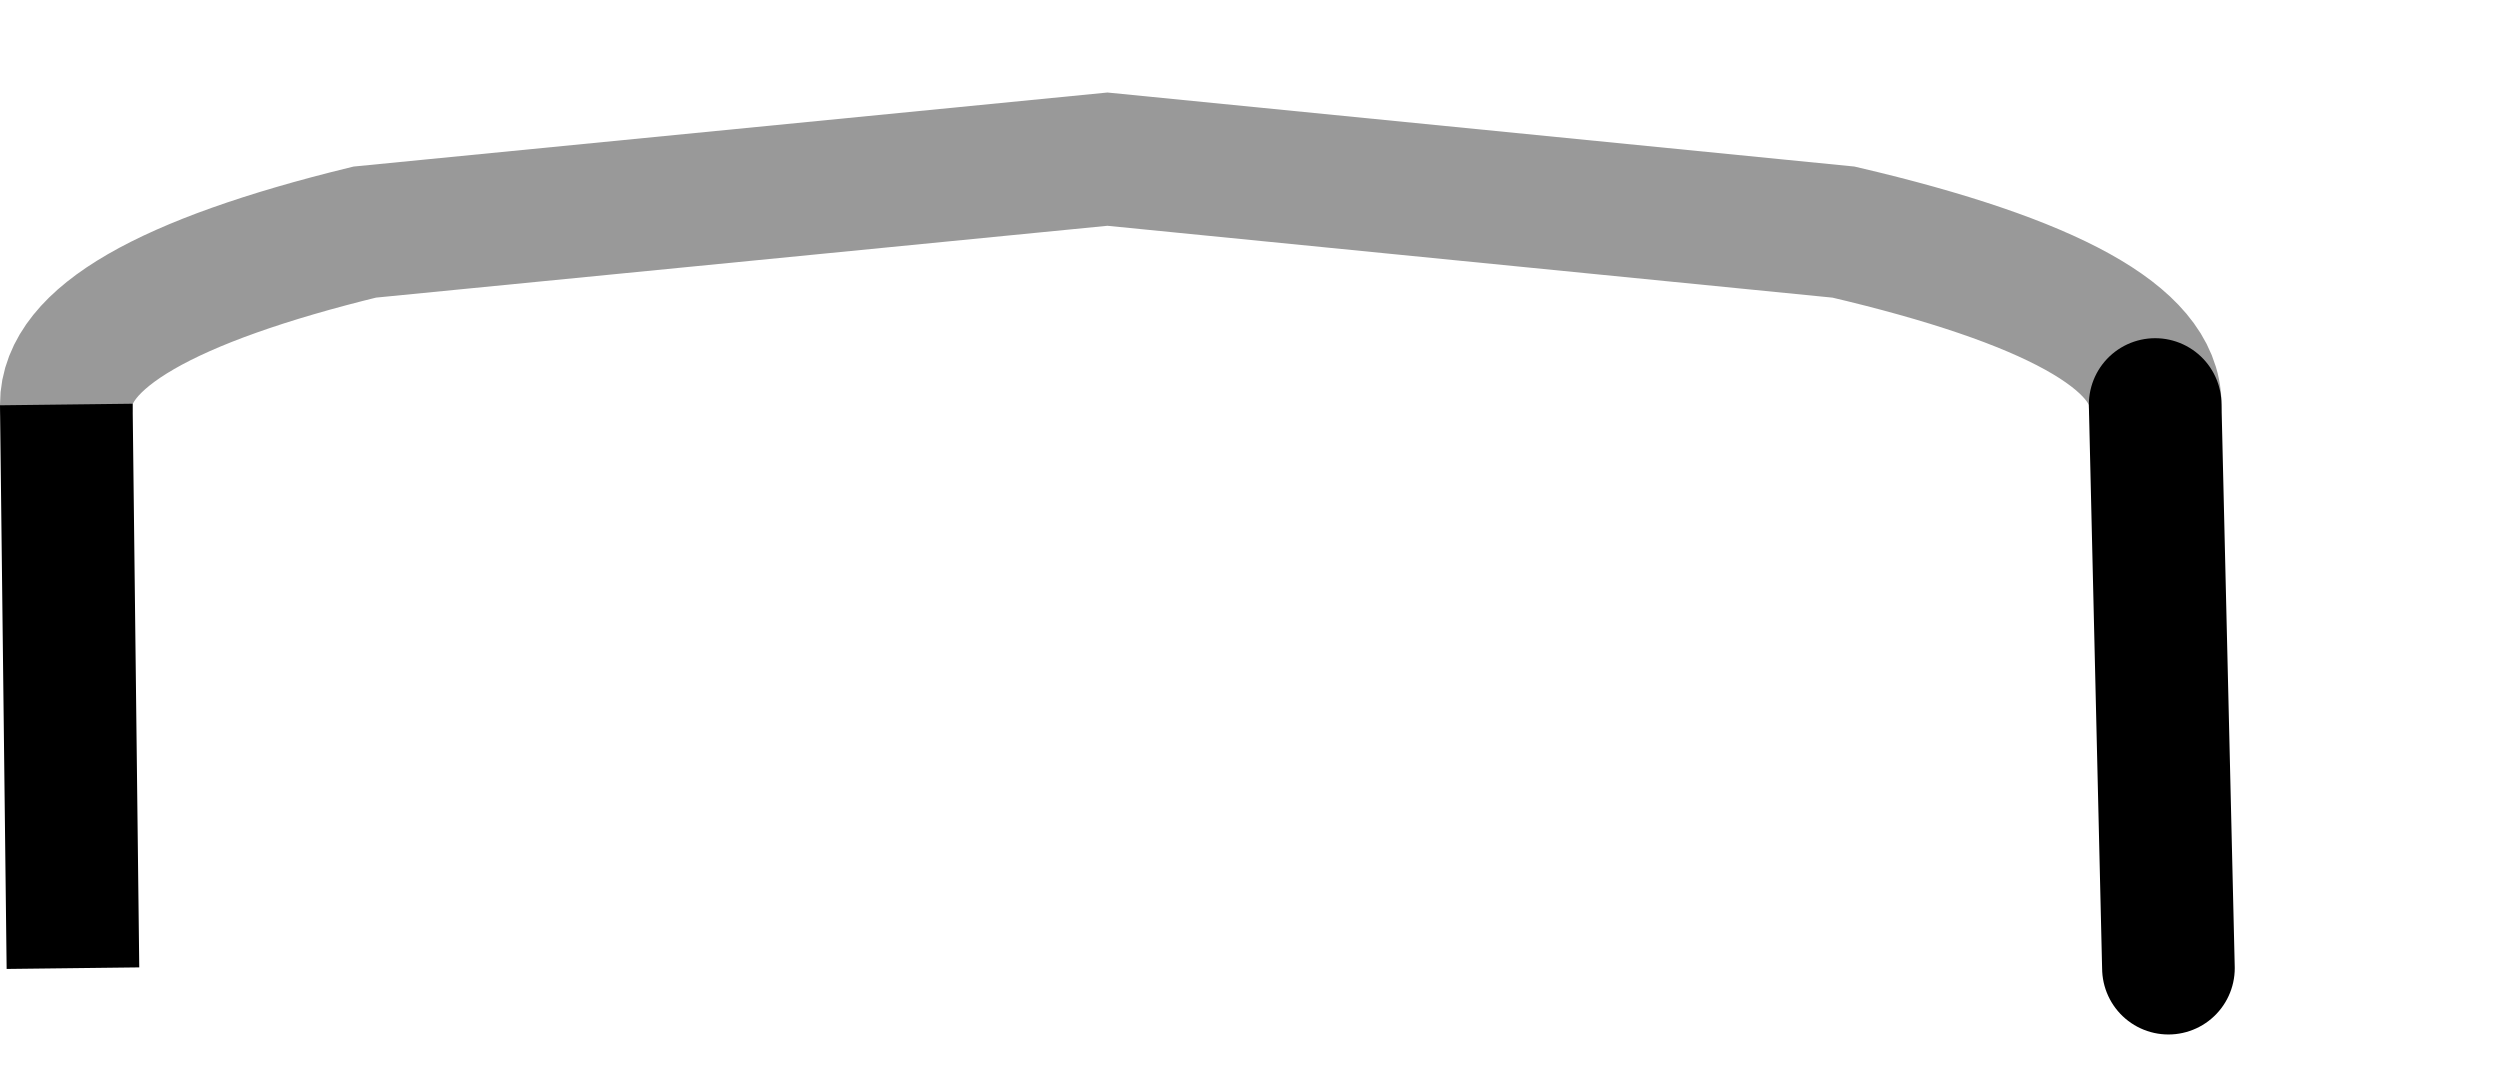 <?xml version="1.0" encoding="UTF-8" standalone="no"?>
<svg xmlns:xlink="http://www.w3.org/1999/xlink" height="8.2px" width="18.85px" xmlns="http://www.w3.org/2000/svg">
  <g transform="matrix(1.0, 0.0, 0.0, 1.0, -5.8, -2.5)">
    <path d="M6.3 5.55 Q6.3 4.8 8.55 4.25 L14.15 3.7 19.7 4.25 Q22.05 4.8 22.05 5.55 L22.15 9.8 Q14.5 11.65 6.35 9.8 L6.3 5.55" fill="#ffffff" fill-opacity="0.0" fill-rule="evenodd" stroke="none"/>
    <path d="M6.3 5.55 Q6.3 4.8 8.55 4.25 L14.15 3.7 19.7 4.25 Q22.05 4.8 22.05 5.55" fill="none" stroke="#000000" stroke-linecap="round" stroke-linejoin="miter-clip" stroke-miterlimit="10.0" stroke-opacity="0.4" stroke-width="1.0"/>
    <path d="M22.05 5.55 L22.15 9.8 M6.35 9.8 L6.3 5.55 Z" fill="none" stroke="#000000" stroke-linecap="round" stroke-linejoin="miter-clip" stroke-miterlimit="10.0" stroke-width="1.0"/>
  </g>
</svg>

